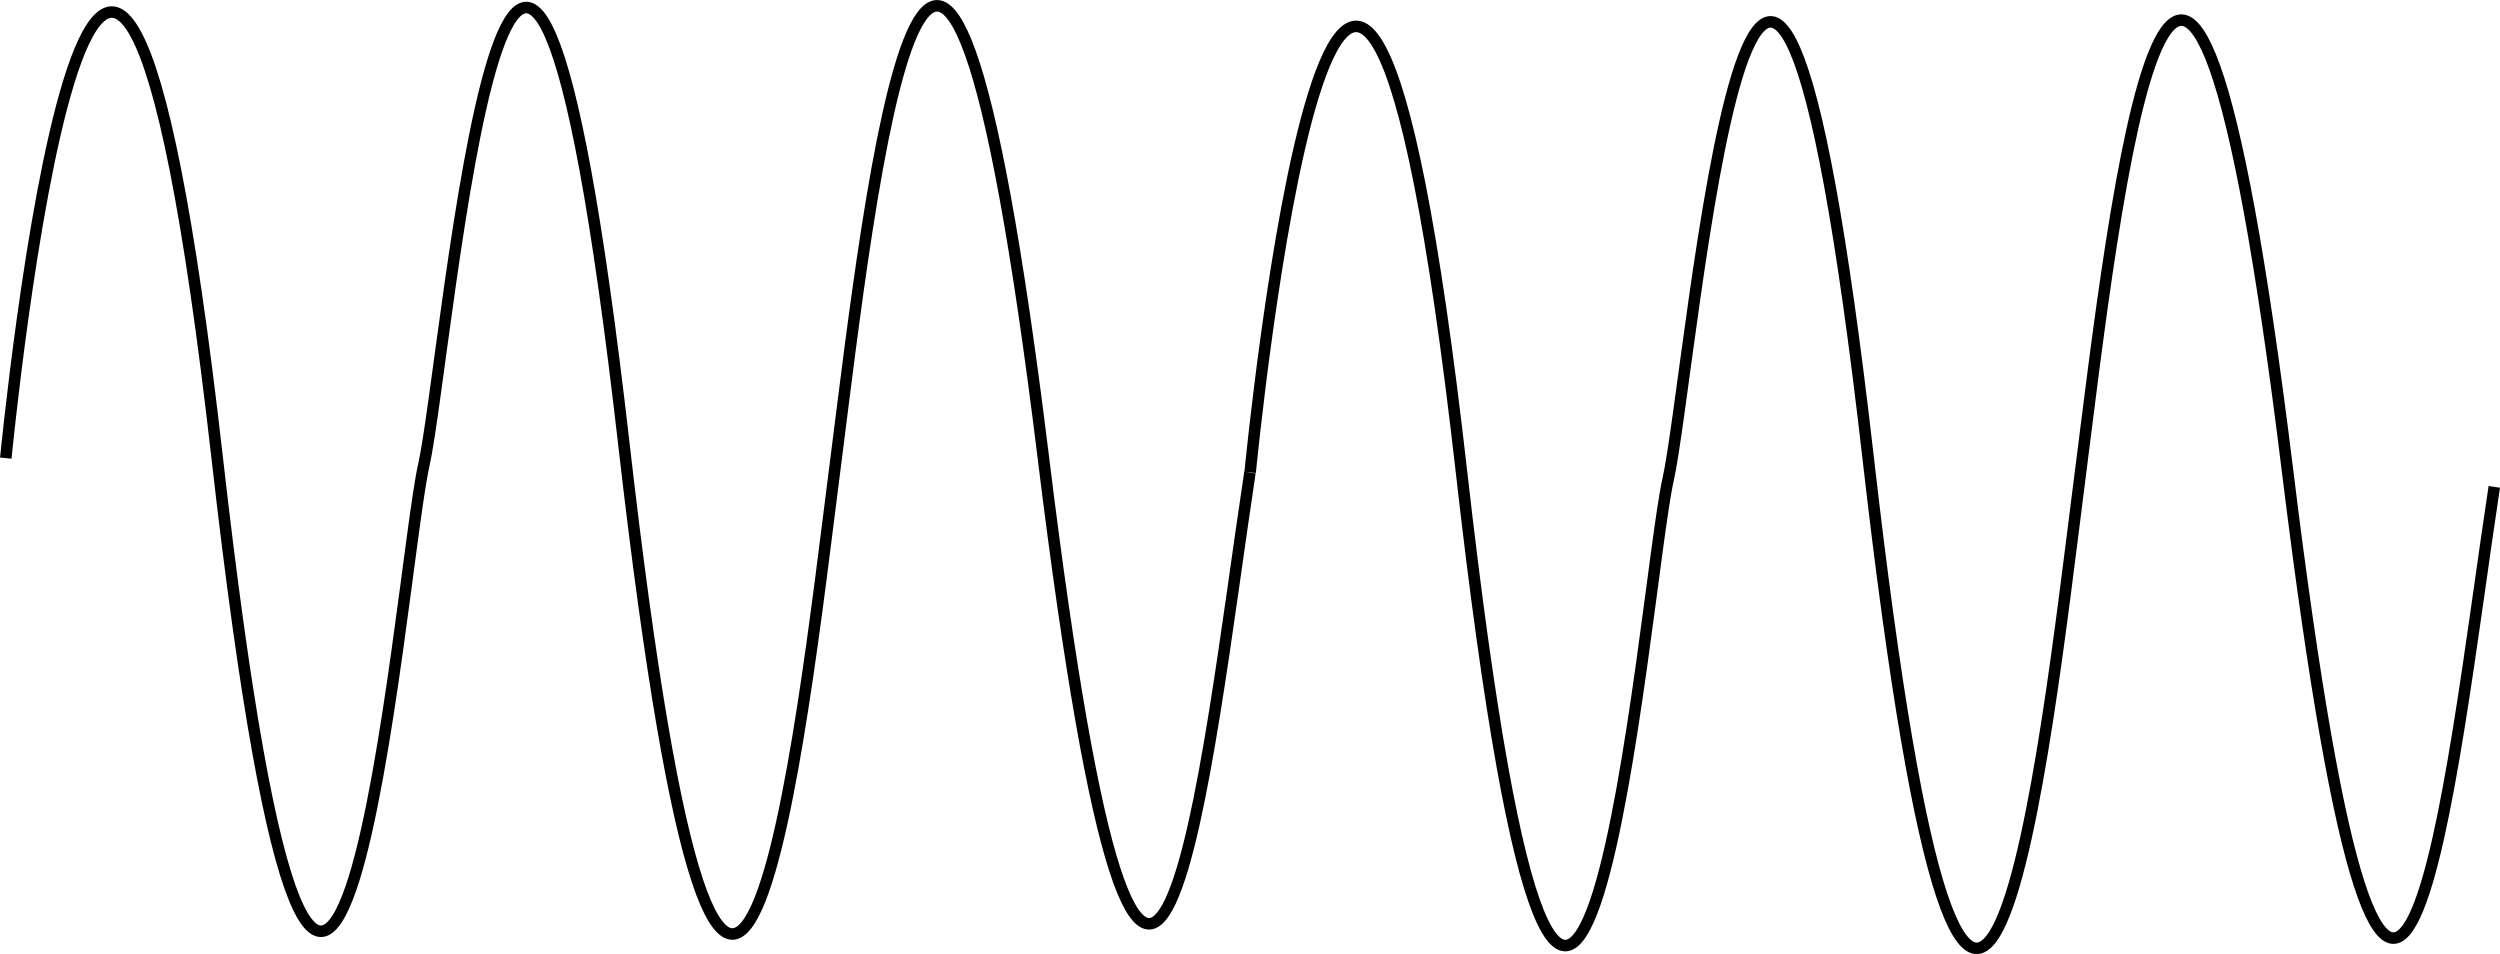 <?xml version="1.0" encoding="UTF-8" standalone="no"?>
<!-- Created with Inkscape (http://www.inkscape.org/) -->

<svg
   width="27.575mm"
   height="10.522mm"
   viewBox="0 0 27.575 10.522"
   version="1.1"
   id="svg1"
   xmlns="http://www.w3.org/2000/svg"
   xmlns:svg="http://www.w3.org/2000/svg">
  <defs
     id="defs1" />
  <g
     id="layer1"
     transform="translate(-75.618,-231.696)">
    <g
       id="g90"
       transform="translate(11.012,-23.124)">
      <path
         style="fill:none;stroke:#000000;stroke-width:0.127px;stroke-linecap:butt;stroke-linejoin:miter;stroke-opacity:1"
         d="m 64.67,259.873 c 0,0 1.076,-11.07 2.332,0 1.256,11.07 2.009,1.274 2.278,0.08 0.269,-1.195 1.023,-10.592 2.207,-0.239 1.184,10.353 1.955,3.186 2.332,0.239 0.377,-2.947 1.112,-9.716 2.296,-0.08 1.184,9.636 1.794,3.345 2.278,0.159"
         id="path89" />
      <path
         style="fill:none;stroke:#000000;stroke-width:0.127px;stroke-linecap:butt;stroke-linejoin:miter;stroke-opacity:1"
         d="m 78.395,260.031 c 0,0 1.076,-11.07 2.332,0 1.256,11.07 2.009,1.274 2.278,0.08 0.269,-1.195 1.023,-10.592 2.207,-0.239 1.184,10.353 1.955,3.186 2.332,0.239 0.377,-2.947 1.112,-9.716 2.296,-0.08 1.184,9.636 1.794,3.345 2.278,0.159"
         id="path90" />
    </g>
  </g>
</svg>
